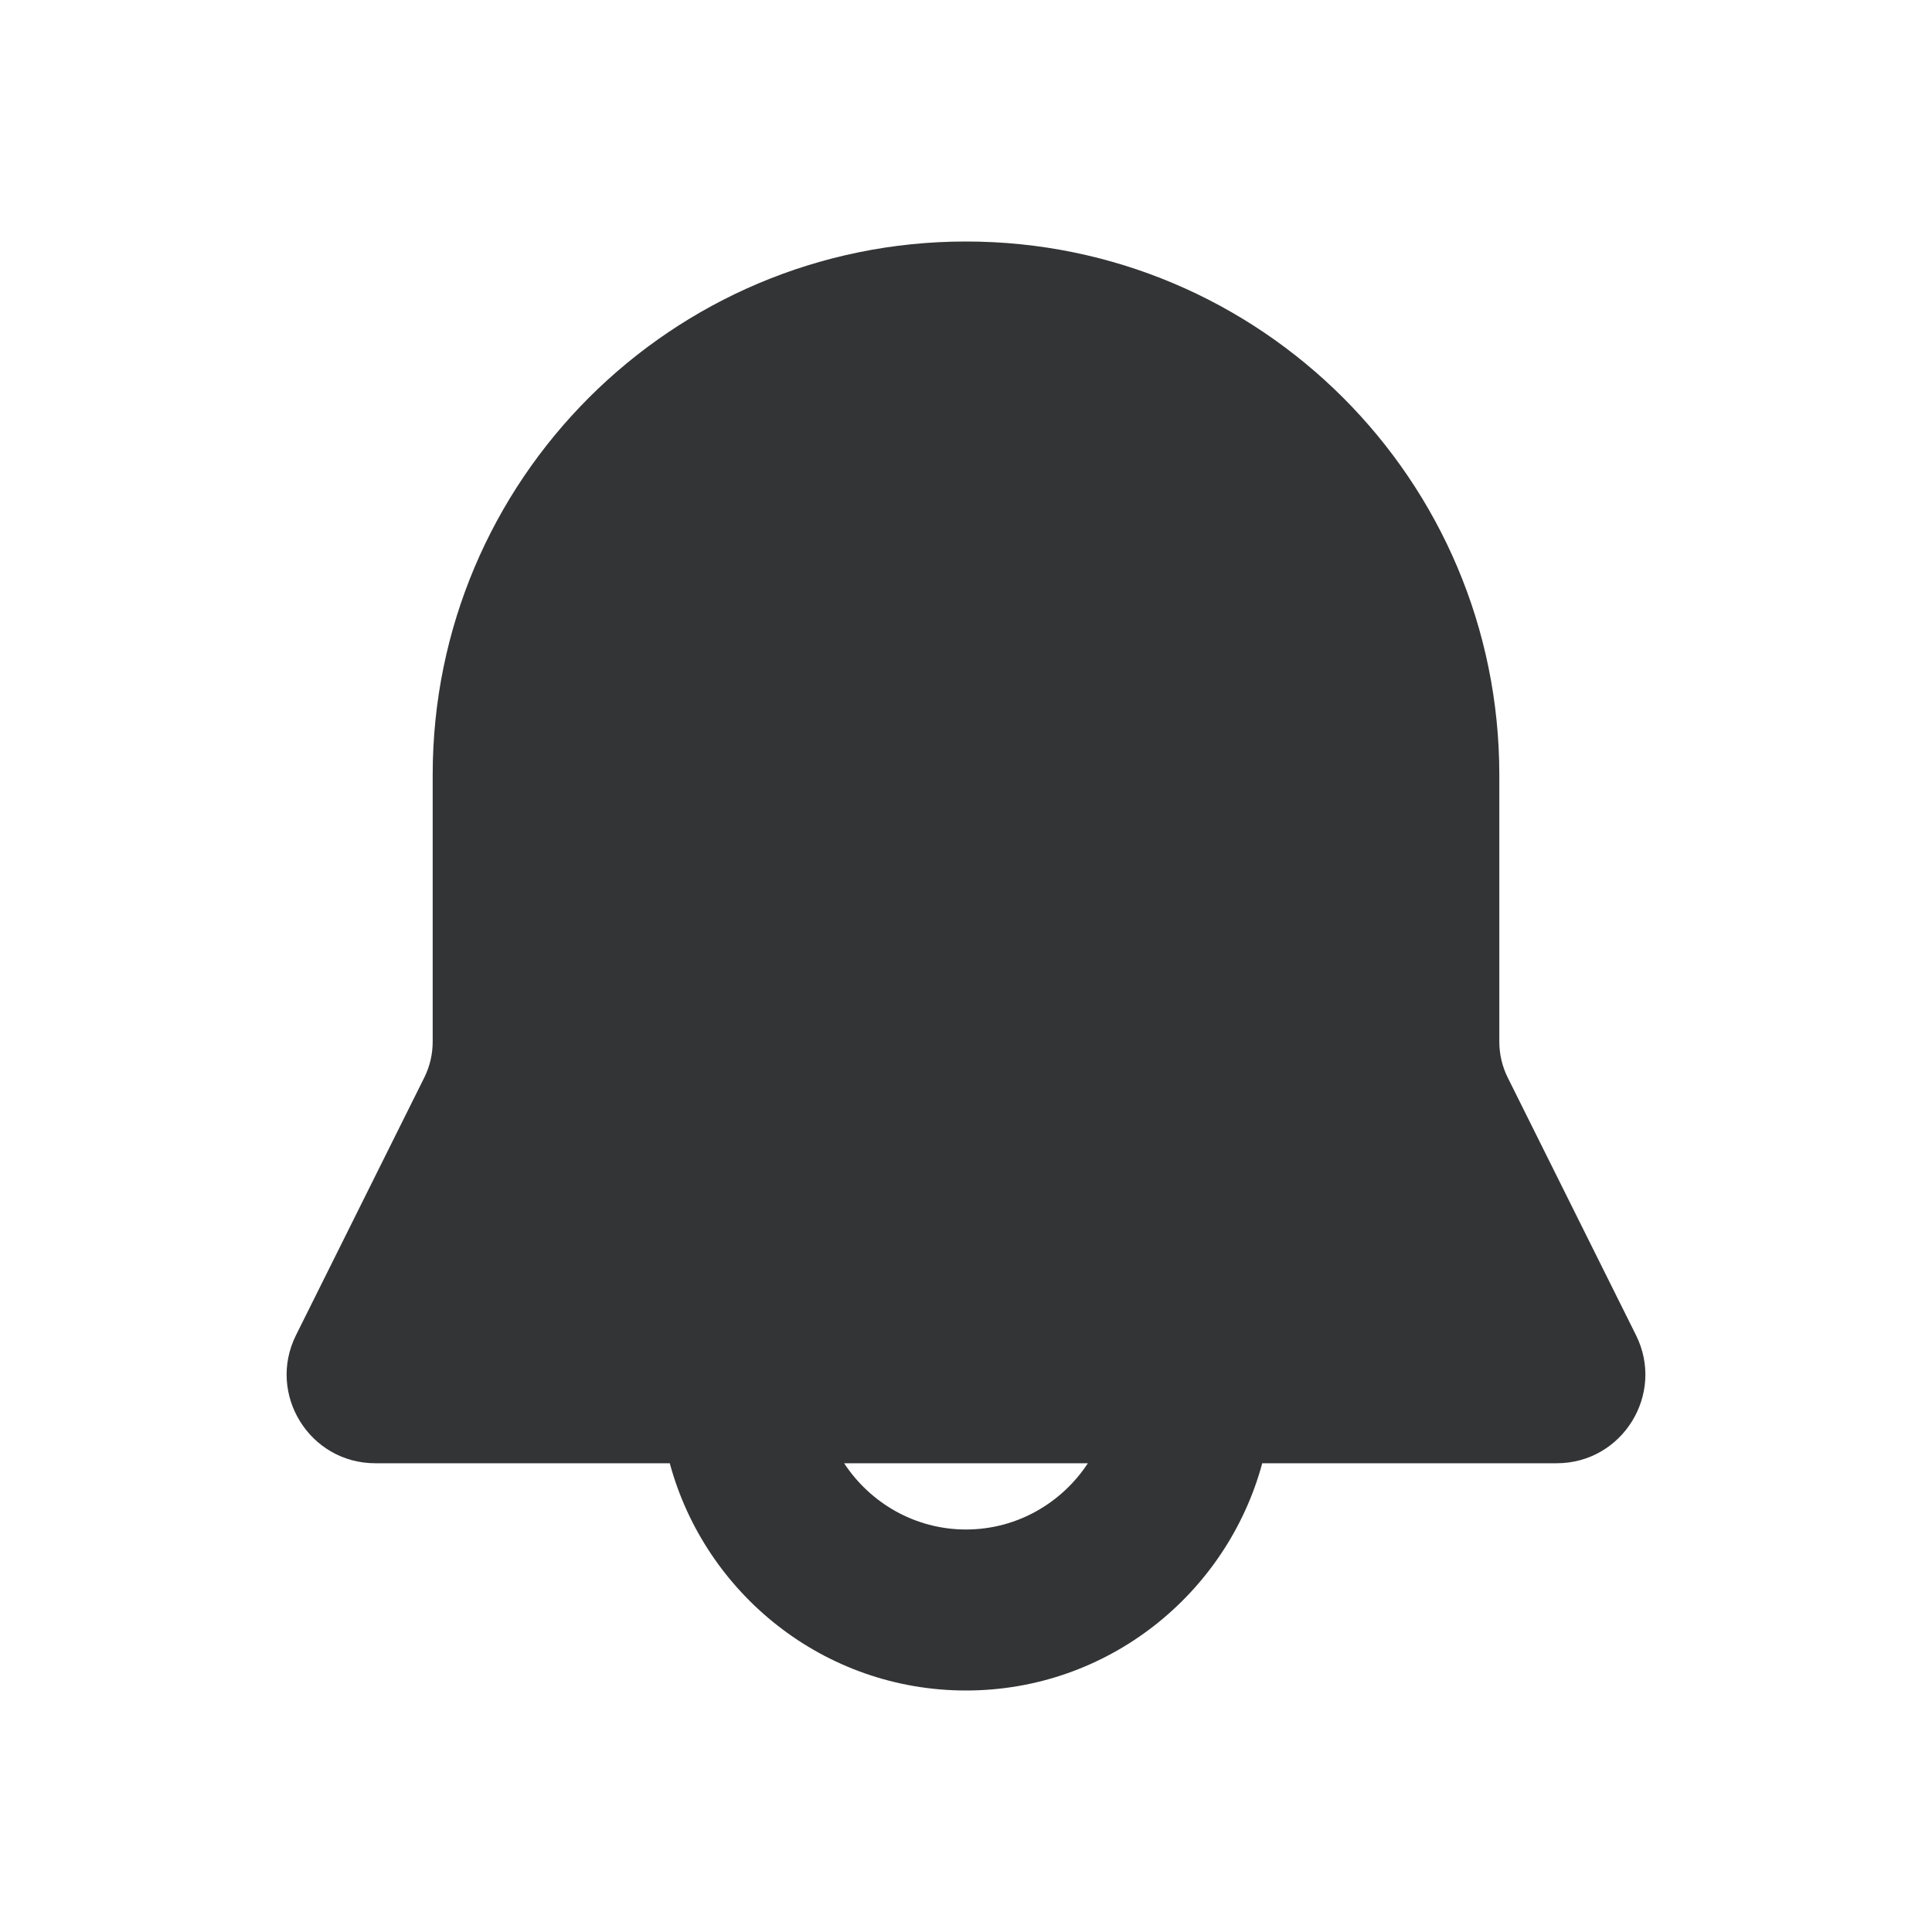 <svg width="24" height="24" viewBox="0 0 24 24" fill="none" xmlns="http://www.w3.org/2000/svg">
<path fill-rule="evenodd" clip-rule="evenodd" d="M12 3C8.341 3 5.375 5.966 5.375 9.625V12.941C5.375 13.096 5.339 13.249 5.27 13.387L3.677 16.586C3.313 17.317 3.845 18.177 4.662 18.177H8.32C8.758 19.797 10.236 21 12 21C13.763 21 15.242 19.797 15.68 18.177H19.338C20.155 18.177 20.687 17.317 20.323 16.586L18.73 13.387C18.661 13.249 18.625 13.096 18.625 12.941V9.625C18.625 5.966 15.659 3 12 3ZM12 19C11.369 19 10.811 18.672 10.486 18.177H13.514C13.189 18.672 12.631 19 12 19Z" fill="#333435"/>
</svg>
